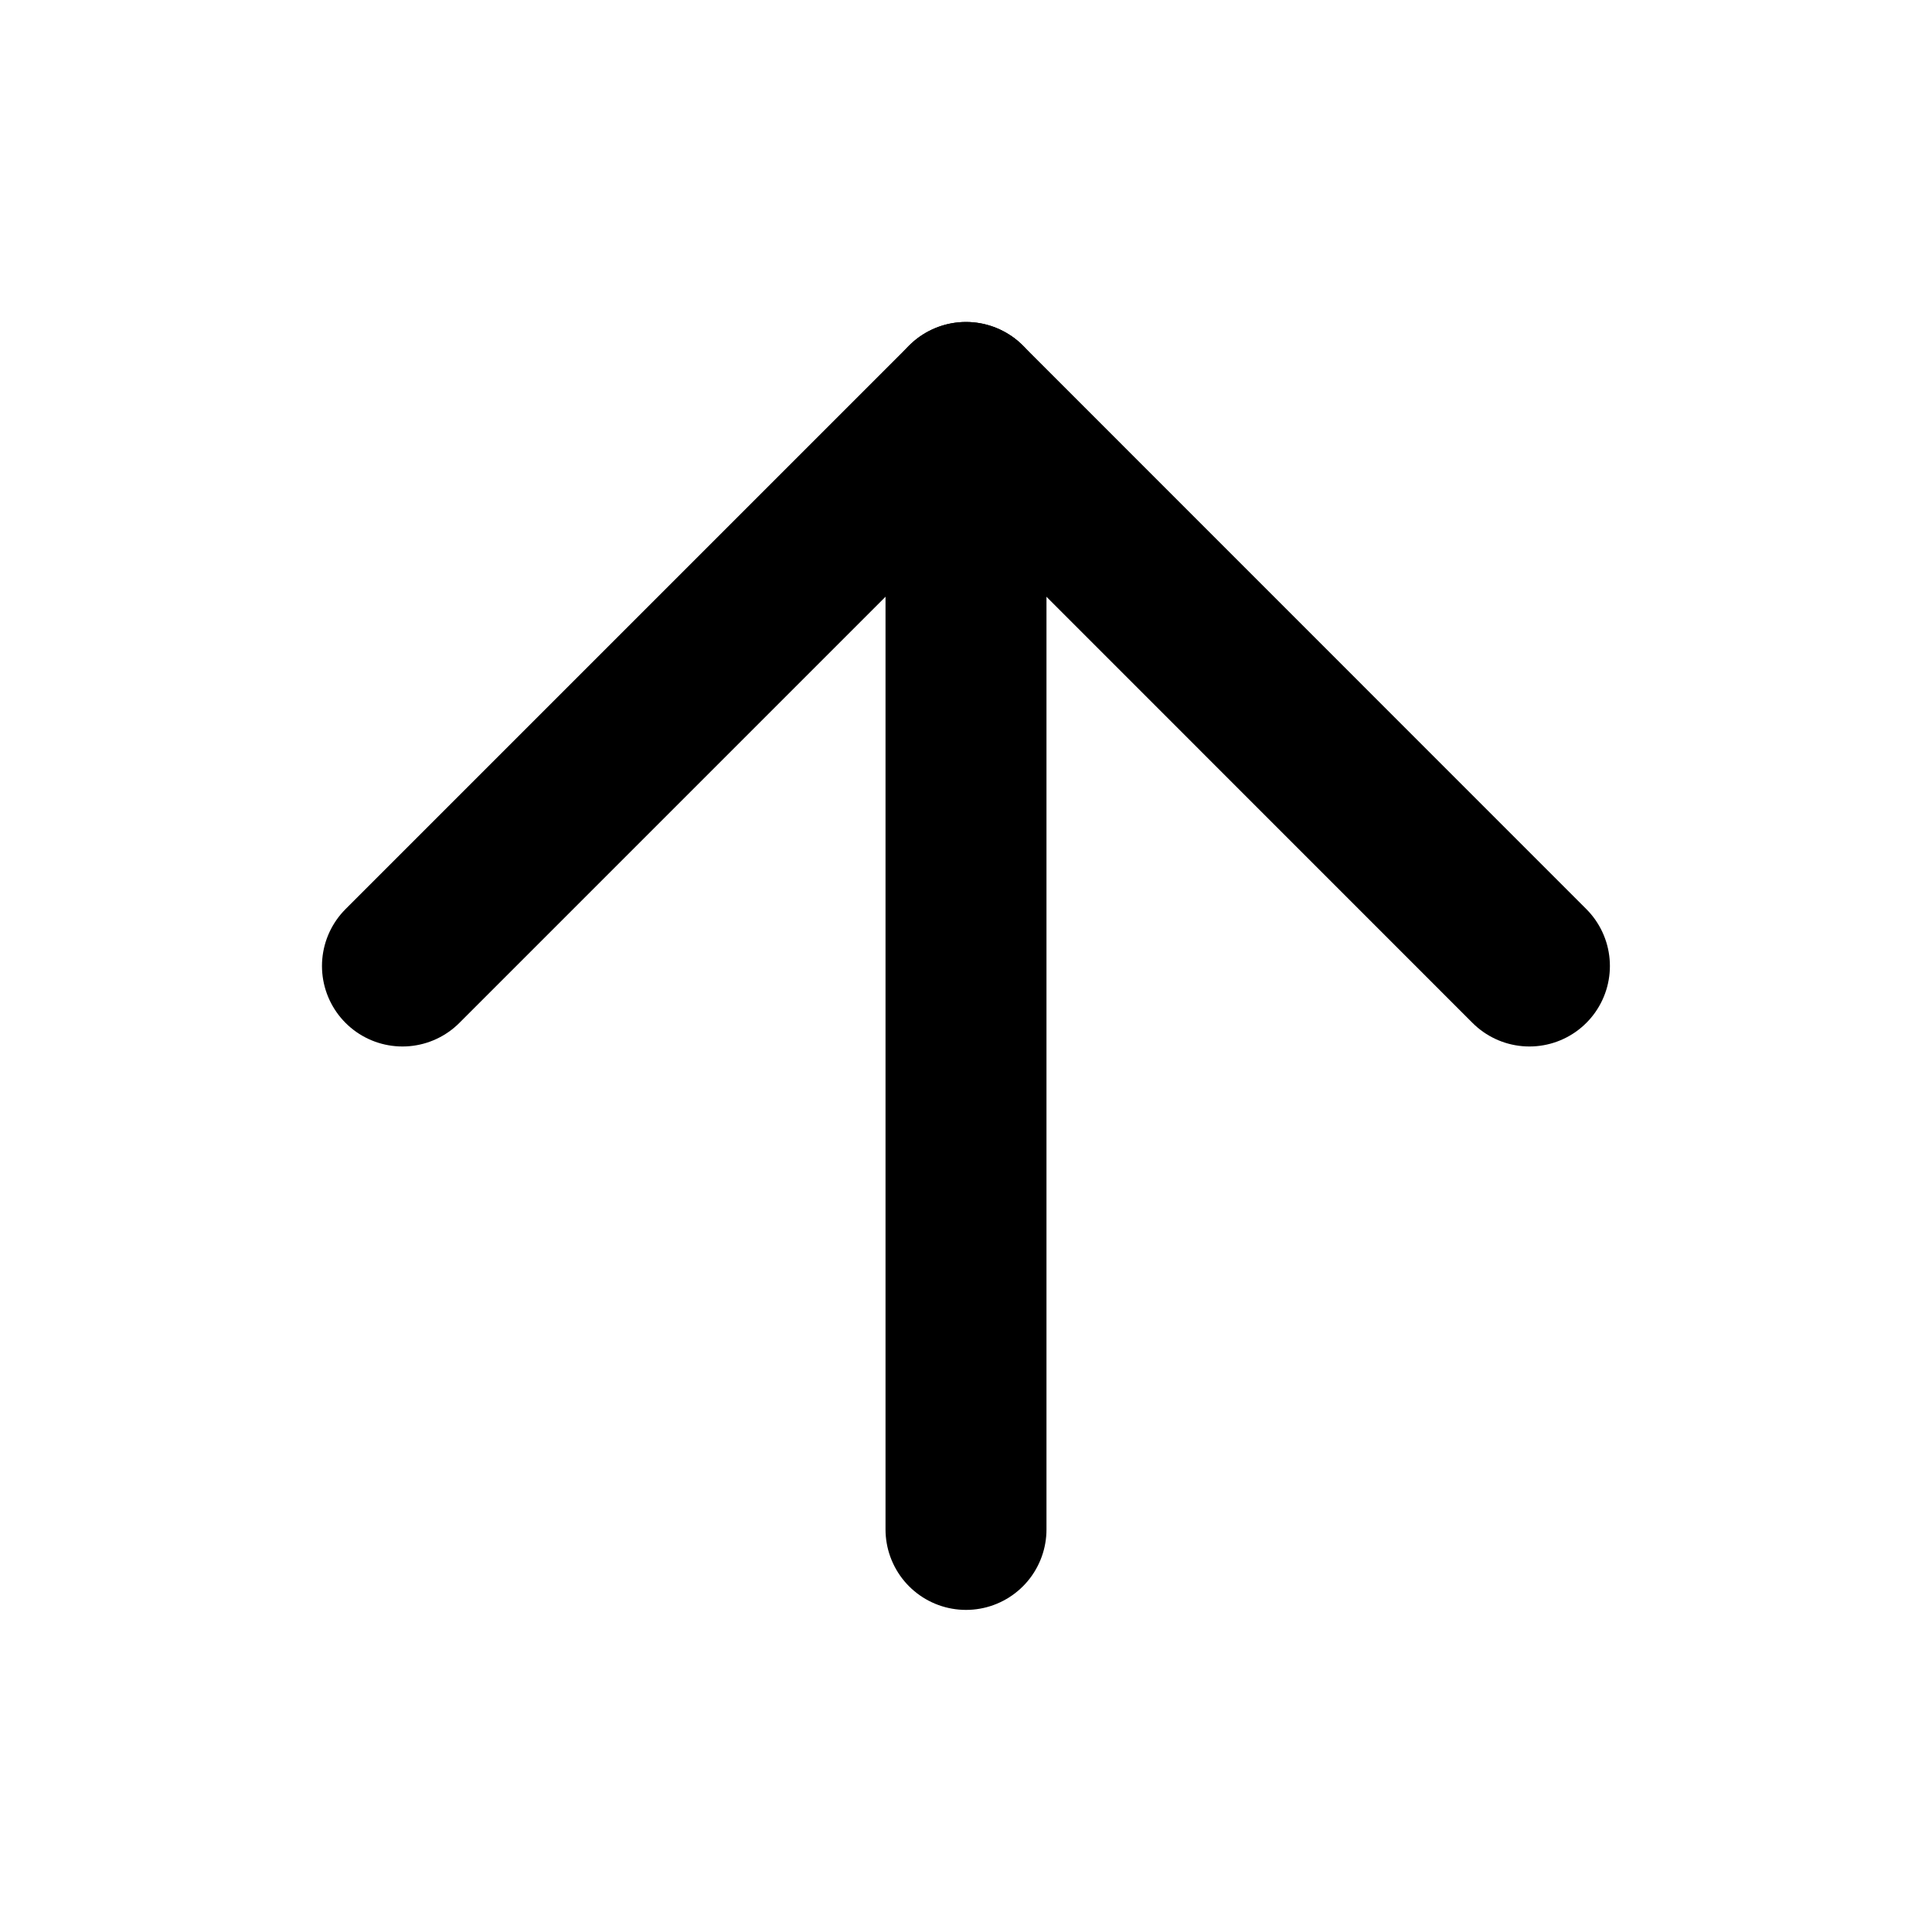 <svg width="16" height="16" viewBox="0 0 16 16" fill="none" xmlns="http://www.w3.org/2000/svg">
<path d="M8 12.666V3.333" stroke="currentColor" stroke-width="1.333" stroke-linecap="round" stroke-linejoin="round"/>
<path d="M3.333 8L8 3.333L12.666 8" stroke="currentColor" stroke-width="1.333" stroke-linecap="round" stroke-linejoin="round"/>
</svg>
